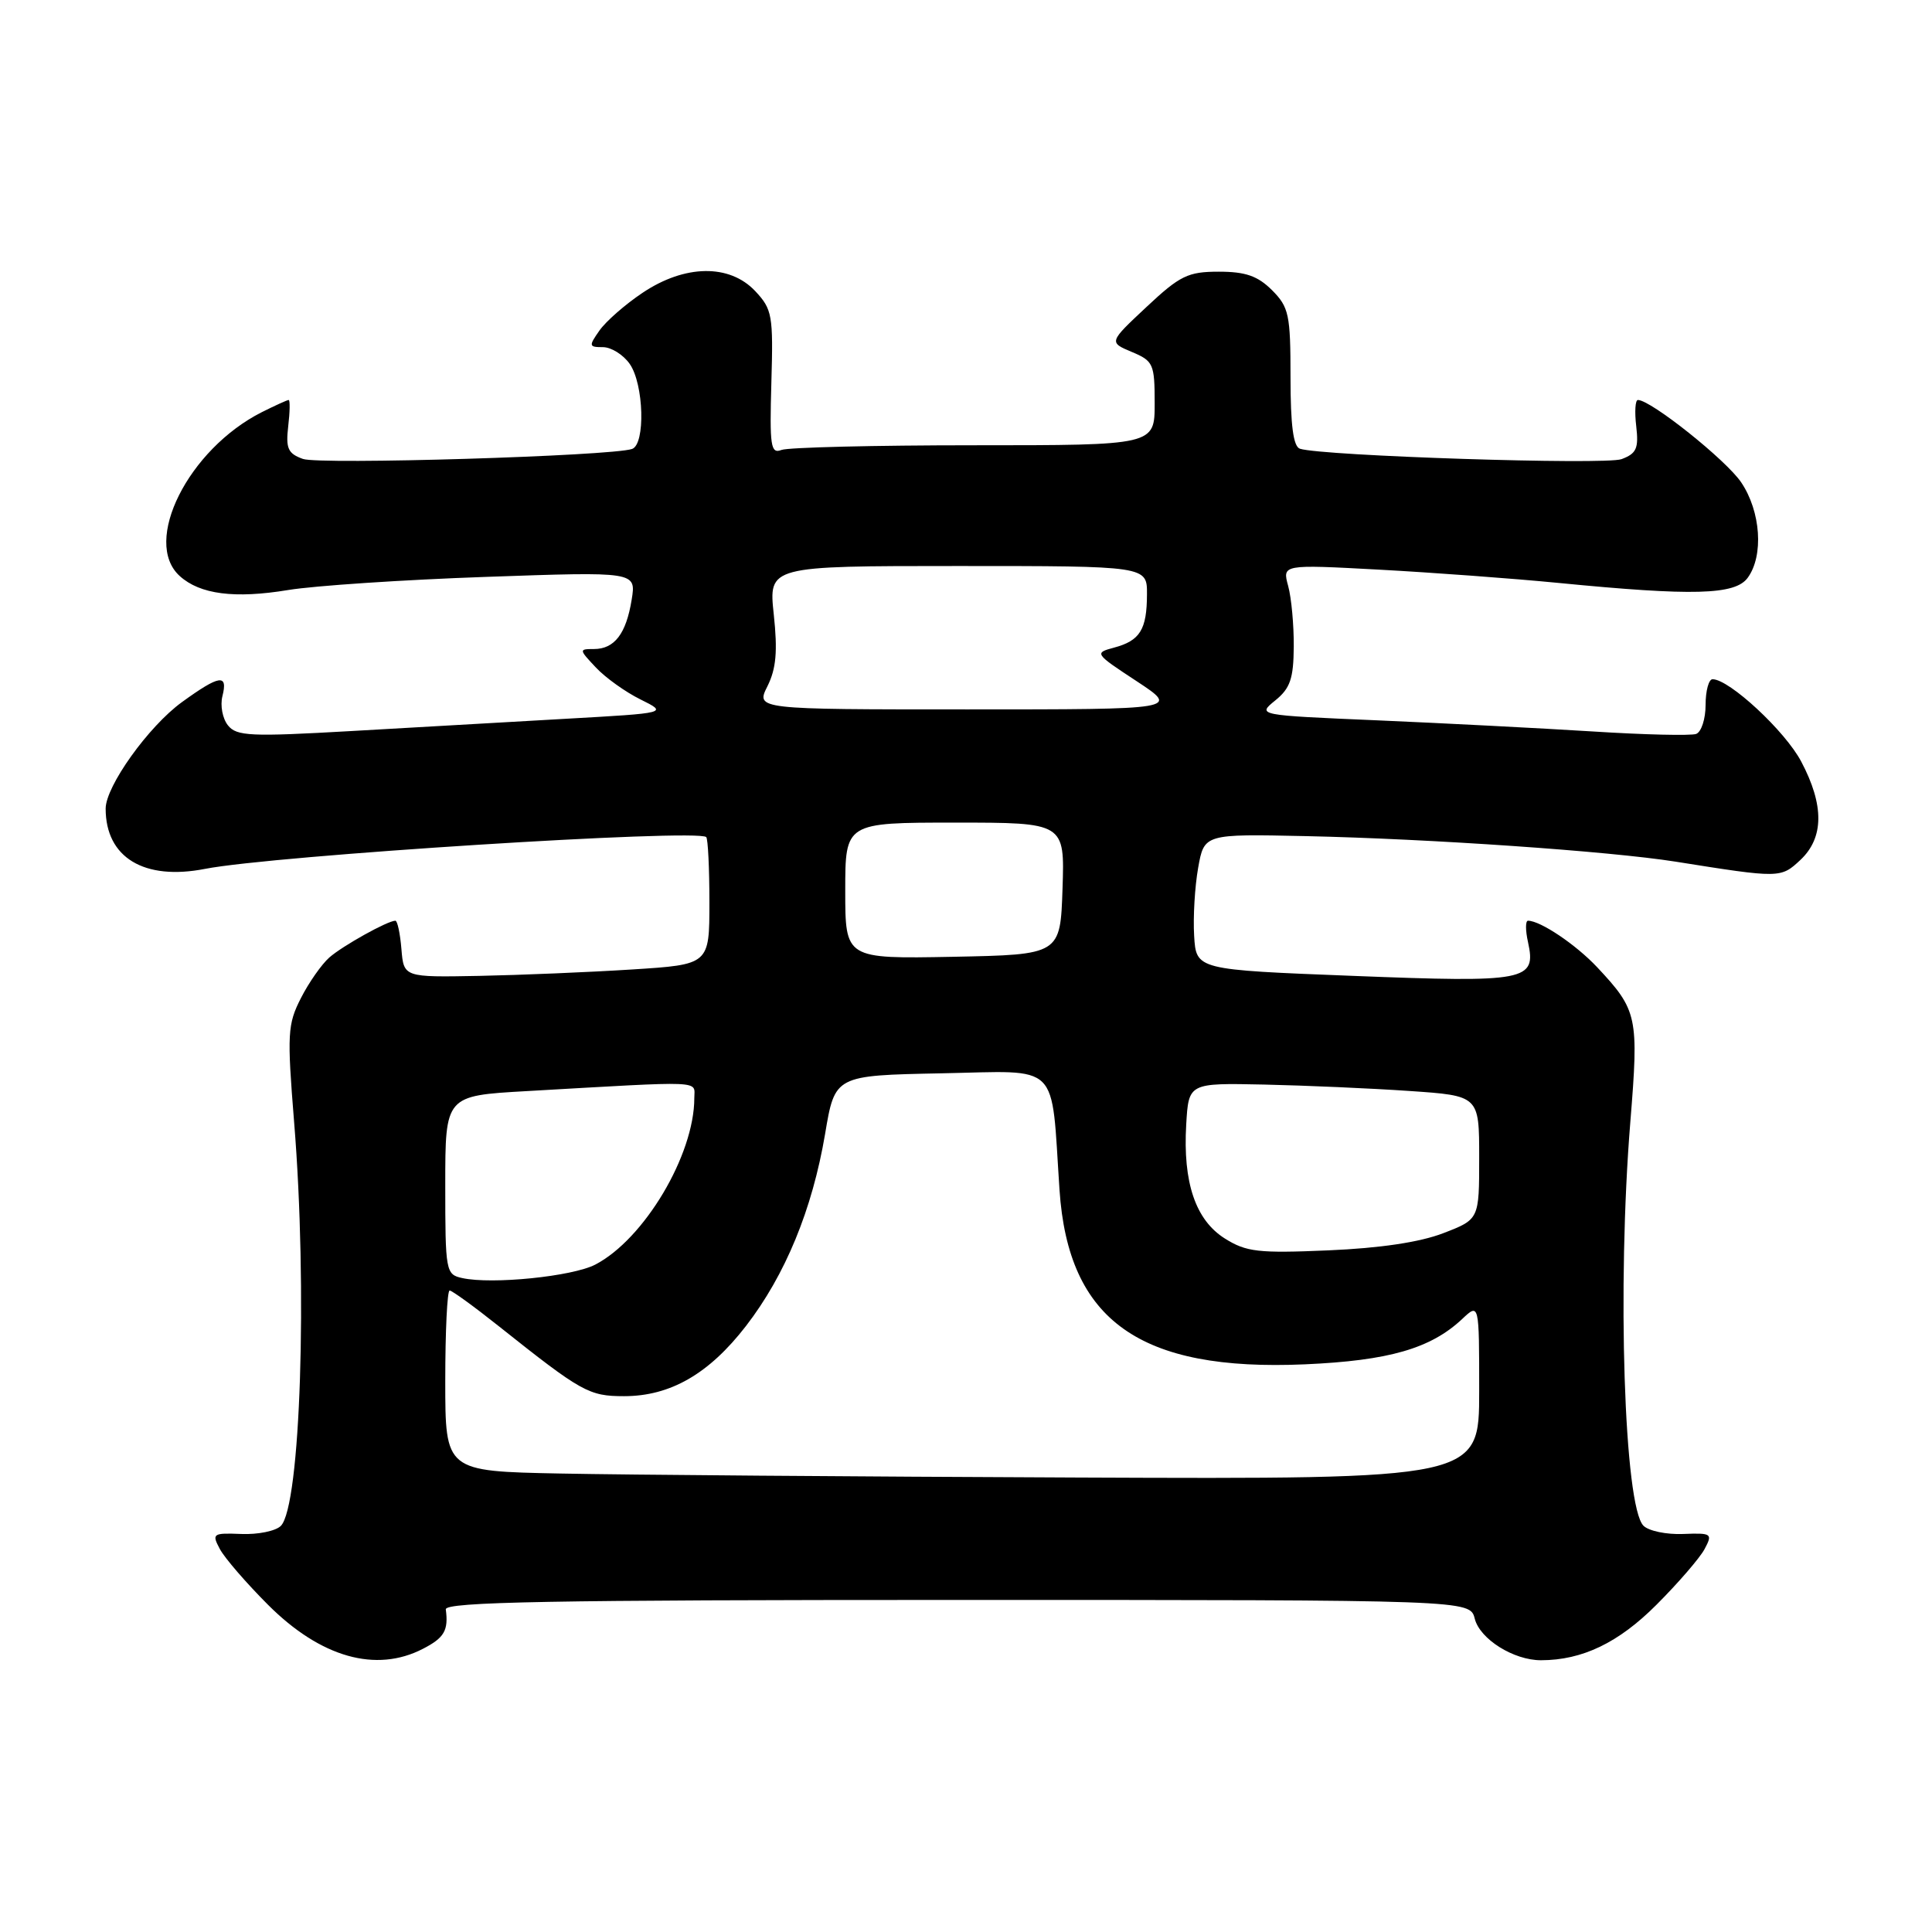 <?xml version="1.0" encoding="UTF-8" standalone="no"?>
<!DOCTYPE svg PUBLIC "-//W3C//DTD SVG 1.1//EN" "http://www.w3.org/Graphics/SVG/1.1/DTD/svg11.dtd" >
<svg xmlns="http://www.w3.org/2000/svg" xmlns:xlink="http://www.w3.org/1999/xlink" version="1.1" viewBox="0 0 256 256">
 <g >
 <path fill="currentColor"
d=" M 56.05 218.47 C 58.87 217.02 59.44 216.04 59.07 213.25 C 58.95 212.26 73.08 212.00 126.85 212.00 C 194.78 212.00 194.78 212.00 195.41 214.48 C 196.09 217.19 200.57 220.00 204.20 219.99 C 209.67 219.98 214.46 217.68 219.50 212.63 C 222.36 209.77 225.22 206.46 225.86 205.27 C 226.96 203.21 226.82 203.11 223.02 203.26 C 220.82 203.35 218.46 202.86 217.77 202.17 C 215.21 199.61 214.26 170.40 216.03 148.63 C 217.16 134.70 216.98 133.87 211.63 128.16 C 208.81 125.16 204.11 122.00 202.47 122.00 C 202.12 122.00 202.12 123.28 202.47 124.84 C 203.59 129.97 202.33 130.21 179.32 129.31 C 158.50 128.50 158.50 128.50 158.23 124.00 C 158.08 121.53 158.32 117.47 158.76 115.00 C 159.56 110.50 159.56 110.50 173.03 110.79 C 189.56 111.15 213.26 112.79 222.00 114.17 C 235.89 116.38 235.96 116.38 238.57 113.94 C 241.69 111.00 241.73 106.69 238.67 100.91 C 236.55 96.88 229.14 90.00 226.92 90.00 C 226.42 90.00 226.00 91.53 226.00 93.39 C 226.00 95.26 225.44 96.99 224.75 97.25 C 224.06 97.50 217.88 97.36 211.00 96.92 C 204.12 96.49 191.32 95.83 182.53 95.45 C 166.57 94.77 166.57 94.77 168.98 92.81 C 170.96 91.21 171.40 89.92 171.43 85.68 C 171.45 82.83 171.12 79.22 170.69 77.65 C 169.91 74.79 169.91 74.79 182.71 75.48 C 189.74 75.86 200.45 76.65 206.50 77.24 C 224.37 78.99 229.92 78.84 231.58 76.56 C 233.72 73.63 233.32 67.78 230.72 63.92 C 228.73 60.96 218.75 53.00 217.03 53.00 C 216.68 53.00 216.58 54.57 216.81 56.48 C 217.15 59.42 216.84 60.10 214.86 60.84 C 212.70 61.63 175.24 60.42 172.25 59.46 C 171.37 59.18 171.00 56.37 171.00 49.99 C 171.00 41.68 170.79 40.70 168.55 38.45 C 166.65 36.56 165.04 36.00 161.50 36.00 C 157.42 36.00 156.36 36.51 151.92 40.67 C 146.92 45.35 146.92 45.35 149.96 46.63 C 152.83 47.83 153.00 48.22 153.00 53.45 C 153.00 59.00 153.00 59.00 129.08 59.00 C 115.93 59.00 104.44 59.28 103.55 59.62 C 102.12 60.17 101.97 59.14 102.21 50.69 C 102.47 41.78 102.33 40.98 100.07 38.57 C 96.66 34.95 90.74 35.04 85.14 38.80 C 82.85 40.33 80.28 42.58 79.43 43.80 C 77.99 45.85 78.02 46.00 79.89 46.00 C 80.99 46.00 82.59 47.00 83.44 48.22 C 85.32 50.90 85.54 58.88 83.75 59.49 C 81.01 60.43 42.34 61.60 40.14 60.81 C 38.15 60.10 37.85 59.42 38.19 56.48 C 38.42 54.57 38.44 53.00 38.25 53.00 C 38.06 53.00 36.46 53.73 34.70 54.61 C 24.95 59.53 18.80 71.80 23.82 76.33 C 26.50 78.76 31.10 79.35 38.19 78.18 C 41.66 77.61 53.46 76.82 64.40 76.44 C 84.30 75.74 84.30 75.74 83.70 79.46 C 82.97 83.98 81.42 86.00 78.70 86.00 C 76.70 86.00 76.71 86.06 78.95 88.44 C 80.21 89.79 82.88 91.70 84.87 92.68 C 88.50 94.48 88.50 94.48 75.00 95.24 C 67.58 95.66 54.75 96.39 46.50 96.87 C 33.22 97.63 31.35 97.55 30.21 96.12 C 29.49 95.23 29.16 93.49 29.47 92.25 C 30.23 89.25 29.11 89.41 24.10 93.04 C 19.68 96.25 14.00 104.18 14.00 107.15 C 14.00 113.63 19.09 116.71 27.17 115.13 C 36.20 113.36 92.46 109.79 93.58 110.92 C 93.81 111.15 94.00 115.04 94.00 119.57 C 94.00 127.81 94.00 127.81 83.75 128.46 C 78.11 128.82 69.00 129.20 63.50 129.31 C 53.50 129.50 53.50 129.50 53.19 125.75 C 53.02 123.69 52.66 122.00 52.39 122.00 C 51.37 122.00 45.42 125.31 43.64 126.87 C 42.62 127.77 40.92 130.19 39.87 132.26 C 38.10 135.73 38.03 136.99 38.97 148.66 C 40.77 170.75 39.82 199.58 37.21 202.19 C 36.53 202.87 34.18 203.35 31.98 203.26 C 28.18 203.11 28.04 203.21 29.14 205.27 C 29.78 206.46 32.65 209.78 35.52 212.65 C 42.49 219.62 49.82 221.70 56.05 218.47 Z  M 74.25 195.25 C 59.00 194.95 59.00 194.95 59.00 182.97 C 59.00 176.39 59.26 171.00 59.58 171.00 C 59.89 171.00 62.84 173.14 66.12 175.75 C 77.07 184.46 78.04 185.00 82.69 185.00 C 88.82 185.00 93.94 182.05 98.84 175.71 C 104.07 168.93 107.63 160.27 109.33 150.25 C 110.63 142.50 110.63 142.50 124.75 142.22 C 140.69 141.91 139.24 140.48 140.39 157.66 C 141.55 175.00 151.04 181.74 172.92 180.78 C 184.03 180.29 189.57 178.69 193.74 174.78 C 196.00 172.65 196.00 172.65 196.00 184.33 C 196.00 196.00 196.00 196.00 142.75 195.78 C 113.46 195.66 82.64 195.42 74.25 195.25 Z  M 61.25 169.35 C 59.07 168.88 59.00 168.49 59.00 157.03 C 59.00 145.19 59.00 145.19 69.75 144.58 C 93.72 143.21 92.00 143.14 92.00 145.50 C 92.00 153.05 85.35 164.21 78.87 167.57 C 75.84 169.14 65.18 170.22 61.25 169.35 Z  M 162.30 164.11 C 158.41 161.66 156.73 156.69 157.18 149.00 C 157.50 143.50 157.50 143.50 167.50 143.71 C 173.00 143.83 181.66 144.21 186.75 144.56 C 196.00 145.19 196.00 145.19 196.00 153.38 C 196.00 161.57 196.00 161.57 191.25 163.40 C 188.15 164.60 182.85 165.39 176.00 165.68 C 166.73 166.08 165.13 165.89 162.30 164.11 Z  M 112.00 118.03 C 112.00 109.00 112.00 109.00 126.54 109.00 C 141.08 109.00 141.08 109.00 140.79 117.75 C 140.50 126.50 140.50 126.50 126.25 126.78 C 112.00 127.05 112.00 127.05 112.00 118.03 Z  M 101.69 90.93 C 102.85 88.60 103.05 86.29 102.53 81.43 C 101.84 75.00 101.84 75.00 126.92 75.00 C 152.00 75.00 152.00 75.00 151.98 78.75 C 151.97 83.42 151.06 84.89 147.63 85.81 C 144.98 86.52 145.02 86.59 150.61 90.26 C 156.28 94.00 156.28 94.00 128.22 94.00 C 100.15 94.00 100.15 94.00 101.69 90.93 Z "/>
</g>
</svg>